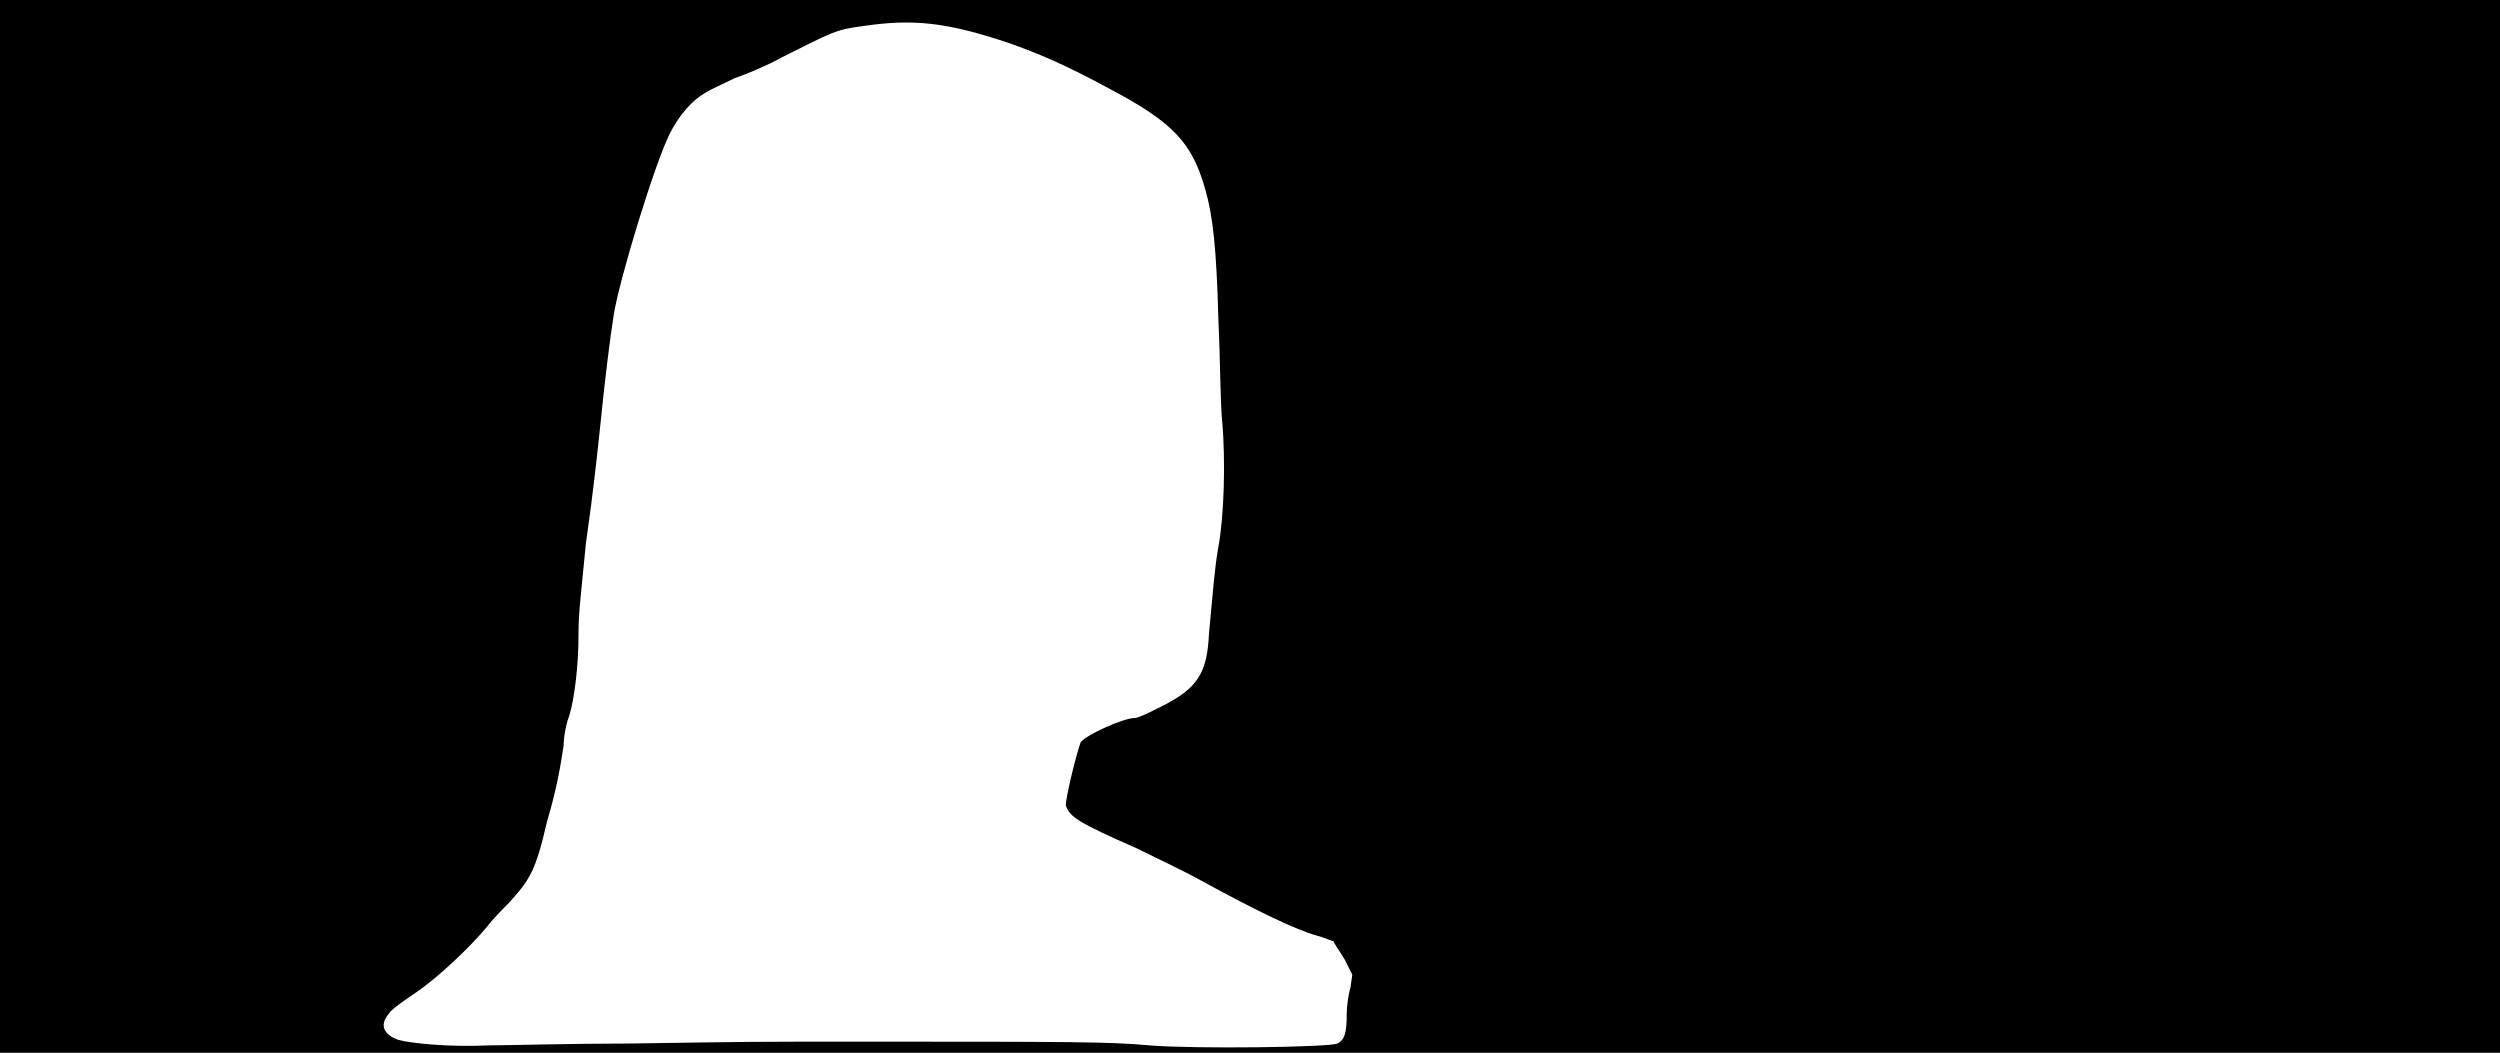 <svg xmlns="http://www.w3.org/2000/svg" width="1344" height="566"><path d="M0 283V0h1344v566H0V283m338 278c66-1 67-1 122-1 114 0 137 0 158 2 25 2 97 1 101-1s5-6 5-16c0-4 1-11 2-14l1-7-4-8c-3-5-6-9-6-10-1 0-5-2-9-3-11-3-32-13-63-30-9-5-24-12-34-17-32-14-36-17-38-23 0-5 6-29 8-34 3-4 23-13 29-13 2 0 8-3 14-6 20-10 25-18 26-40 2-21 3-35 5-46 3-16 4-46 2-68-1-10-1-34-2-54-1-39-3-56-7-70-7-25-17-36-51-54-24-13-38-19-55-25-33-11-51-13-78-9-15 2-16 3-44 17-7 4-19 9-25 11-6 3-13 6-16 8-7 4-14 12-19 22-8 16-27 78-30 97-2 12-5 37-7 57-2 19-4 38-8 66-3 31-4 37-4 50 0 15-2 33-5 43-1 2-3 10-3 16-2 13-4 24-9 41-6 26-9 31-21 44-3 3-8 8-11 12-9 11-27 28-39 36-6 4-13 9-14 11-5 6-3 11 5 14 7 2 29 4 48 3 10 0 45-1 76-1z"/></svg>